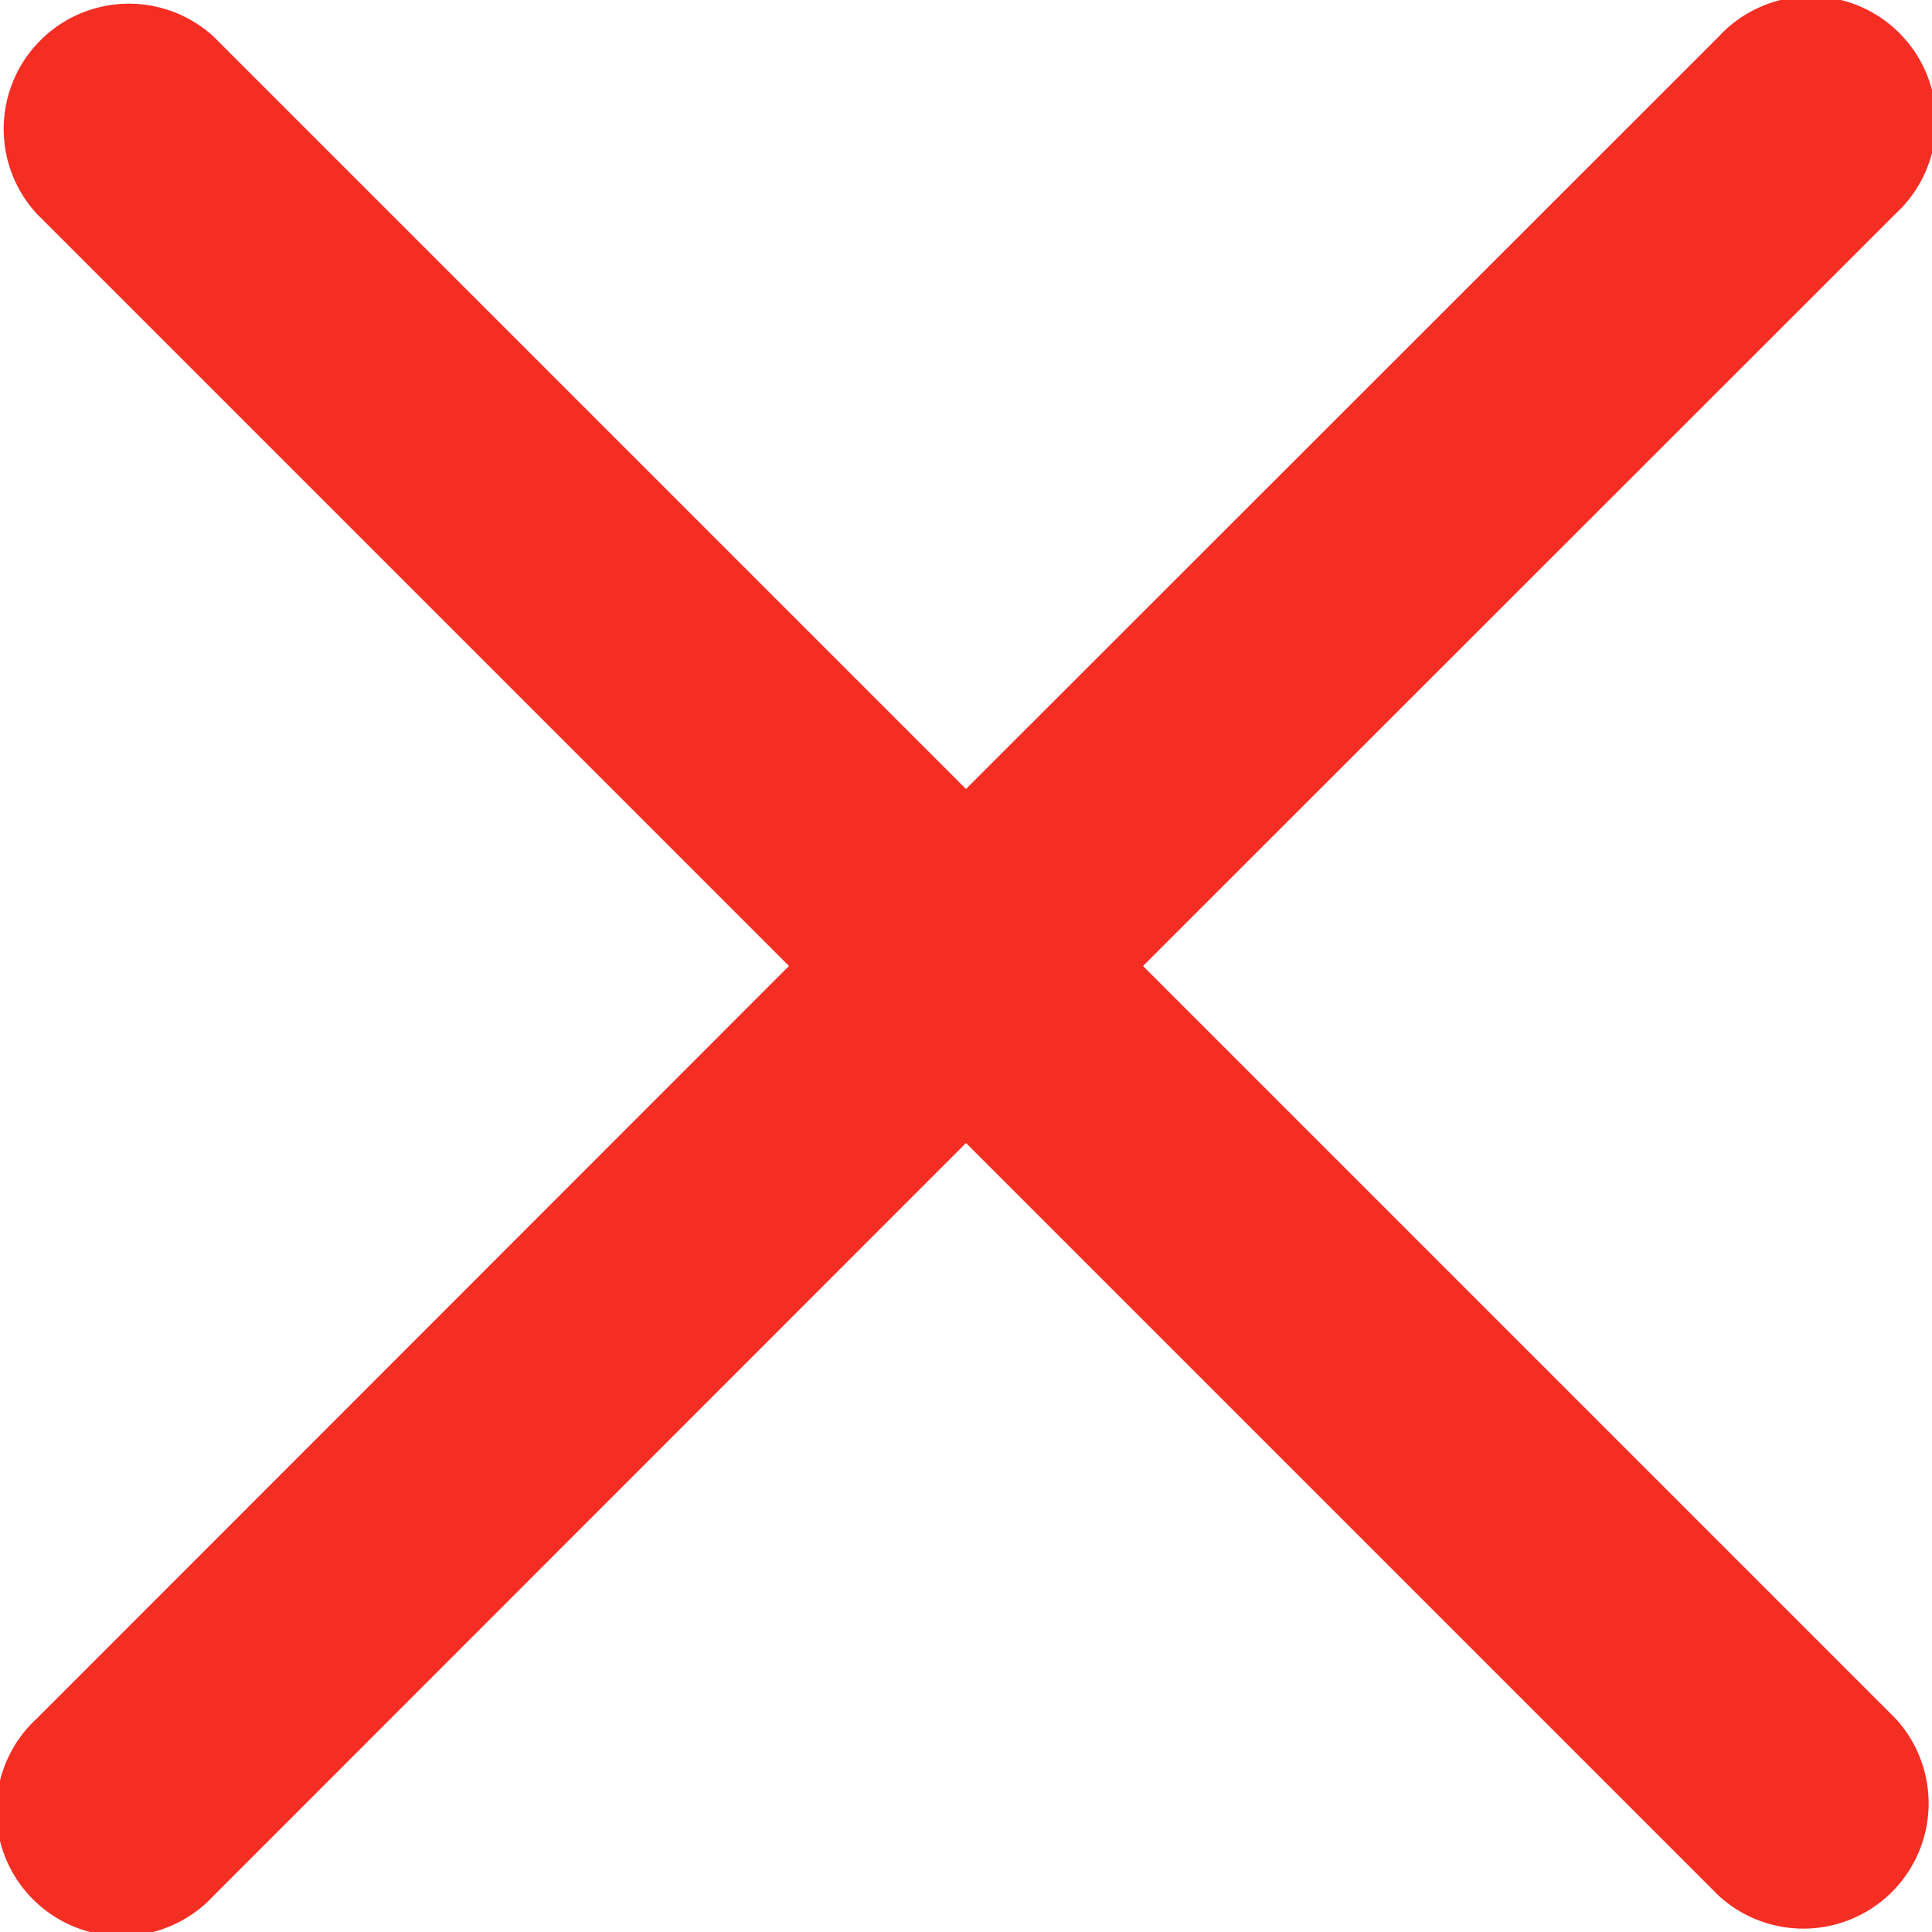 <svg xmlns="http://www.w3.org/2000/svg" width="5.938" height="5.938" viewBox="0 0 5.938 5.938">
  <path id="close_red" d="M3.513,3.105,5.826.793A.385.385,0,1,0,5.282.249L2.969,2.561.657.249A.385.385,0,0,0,.113.793L2.425,3.105.113,5.418a.385.385,0,1,0,.544.544L2.969,3.649,5.282,5.962a.385.385,0,0,0,.544-.544Zm0,0" transform="translate(0 -0.136)" fill="#f52e24"/>
</svg>
